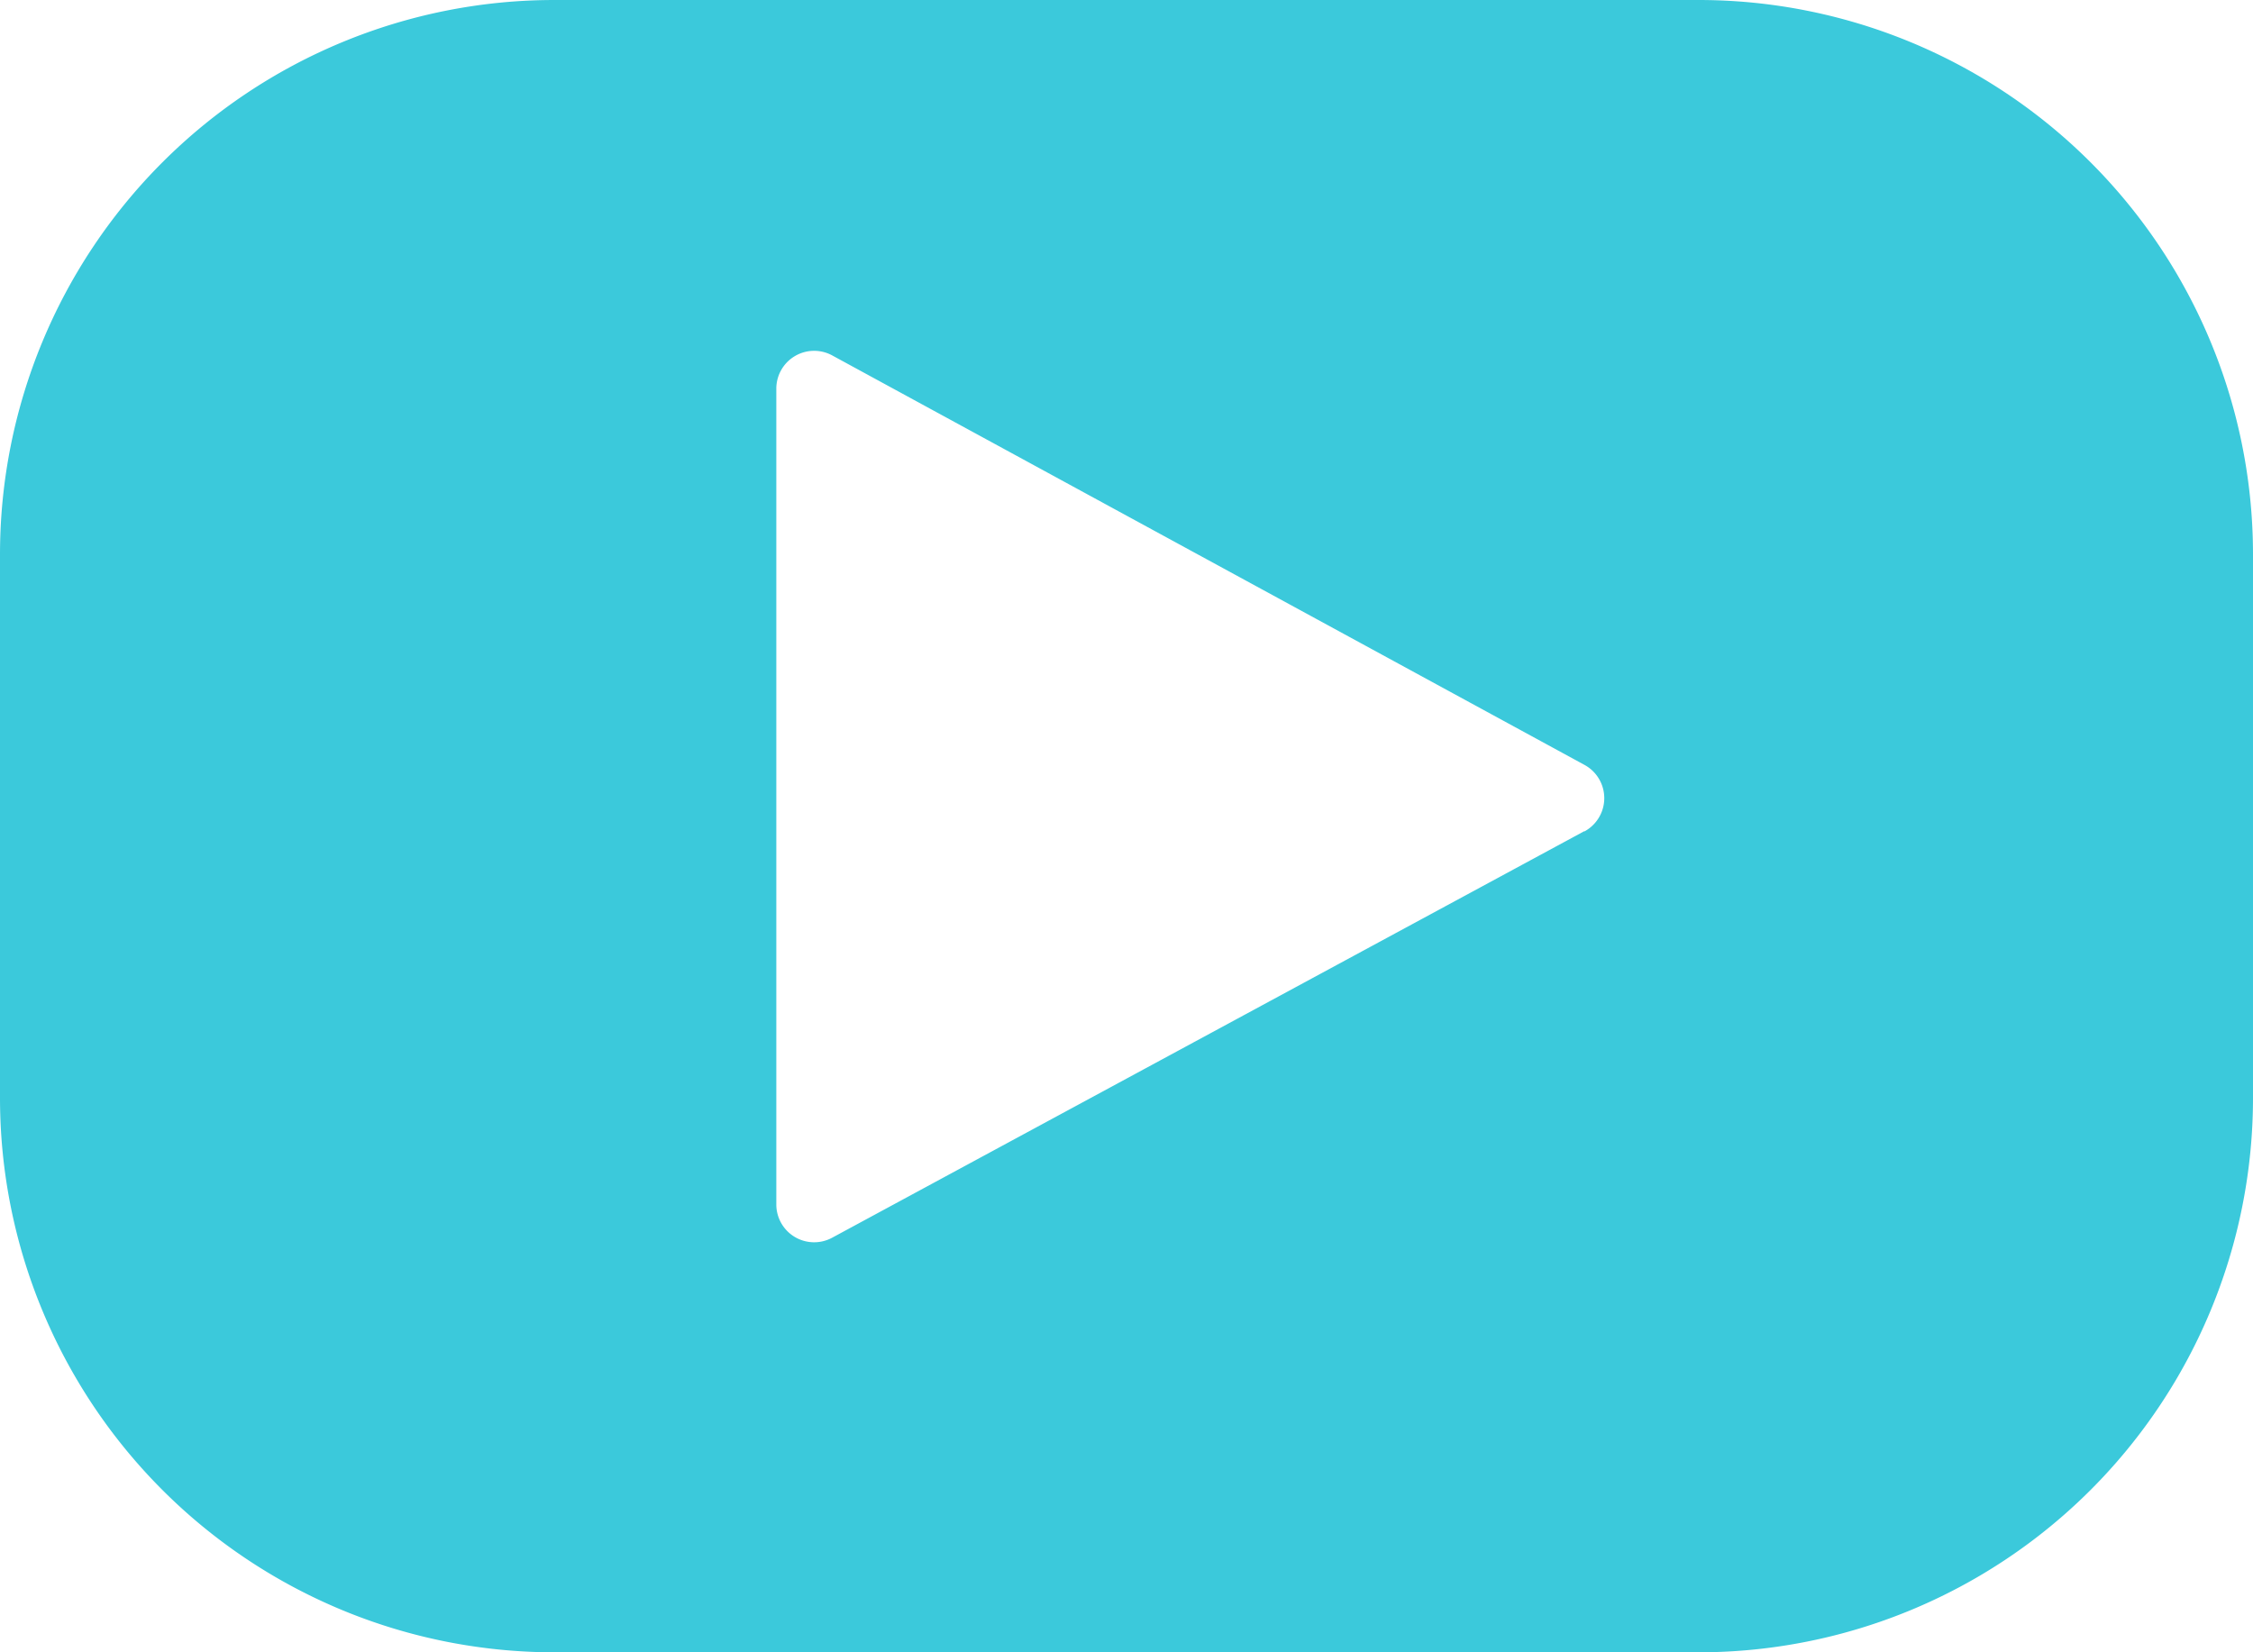 <svg xmlns="http://www.w3.org/2000/svg" width="23.824" height="17.471" viewBox="0 0 23.824 17.471">
  <path id="Path_822" data-name="Path 822" d="M922.317,1019.808h-12.1a5.862,5.862,0,0,0-5.862,5.862v5.747a5.862,5.862,0,0,0,5.862,5.862h12.1a5.862,5.862,0,0,0,5.862-5.862v-5.747A5.862,5.862,0,0,0,922.317,1019.808Zm-1.208,8.788-7.956,4.3a.4.4,0,0,1-.589-.351l0-8.63a.4.4,0,0,1,.589-.35l7.959,4.332A.4.4,0,0,1,921.108,1028.6Z" transform="translate(-904.355 -1019.808)" fill="#3bc9db"/>
</svg>
